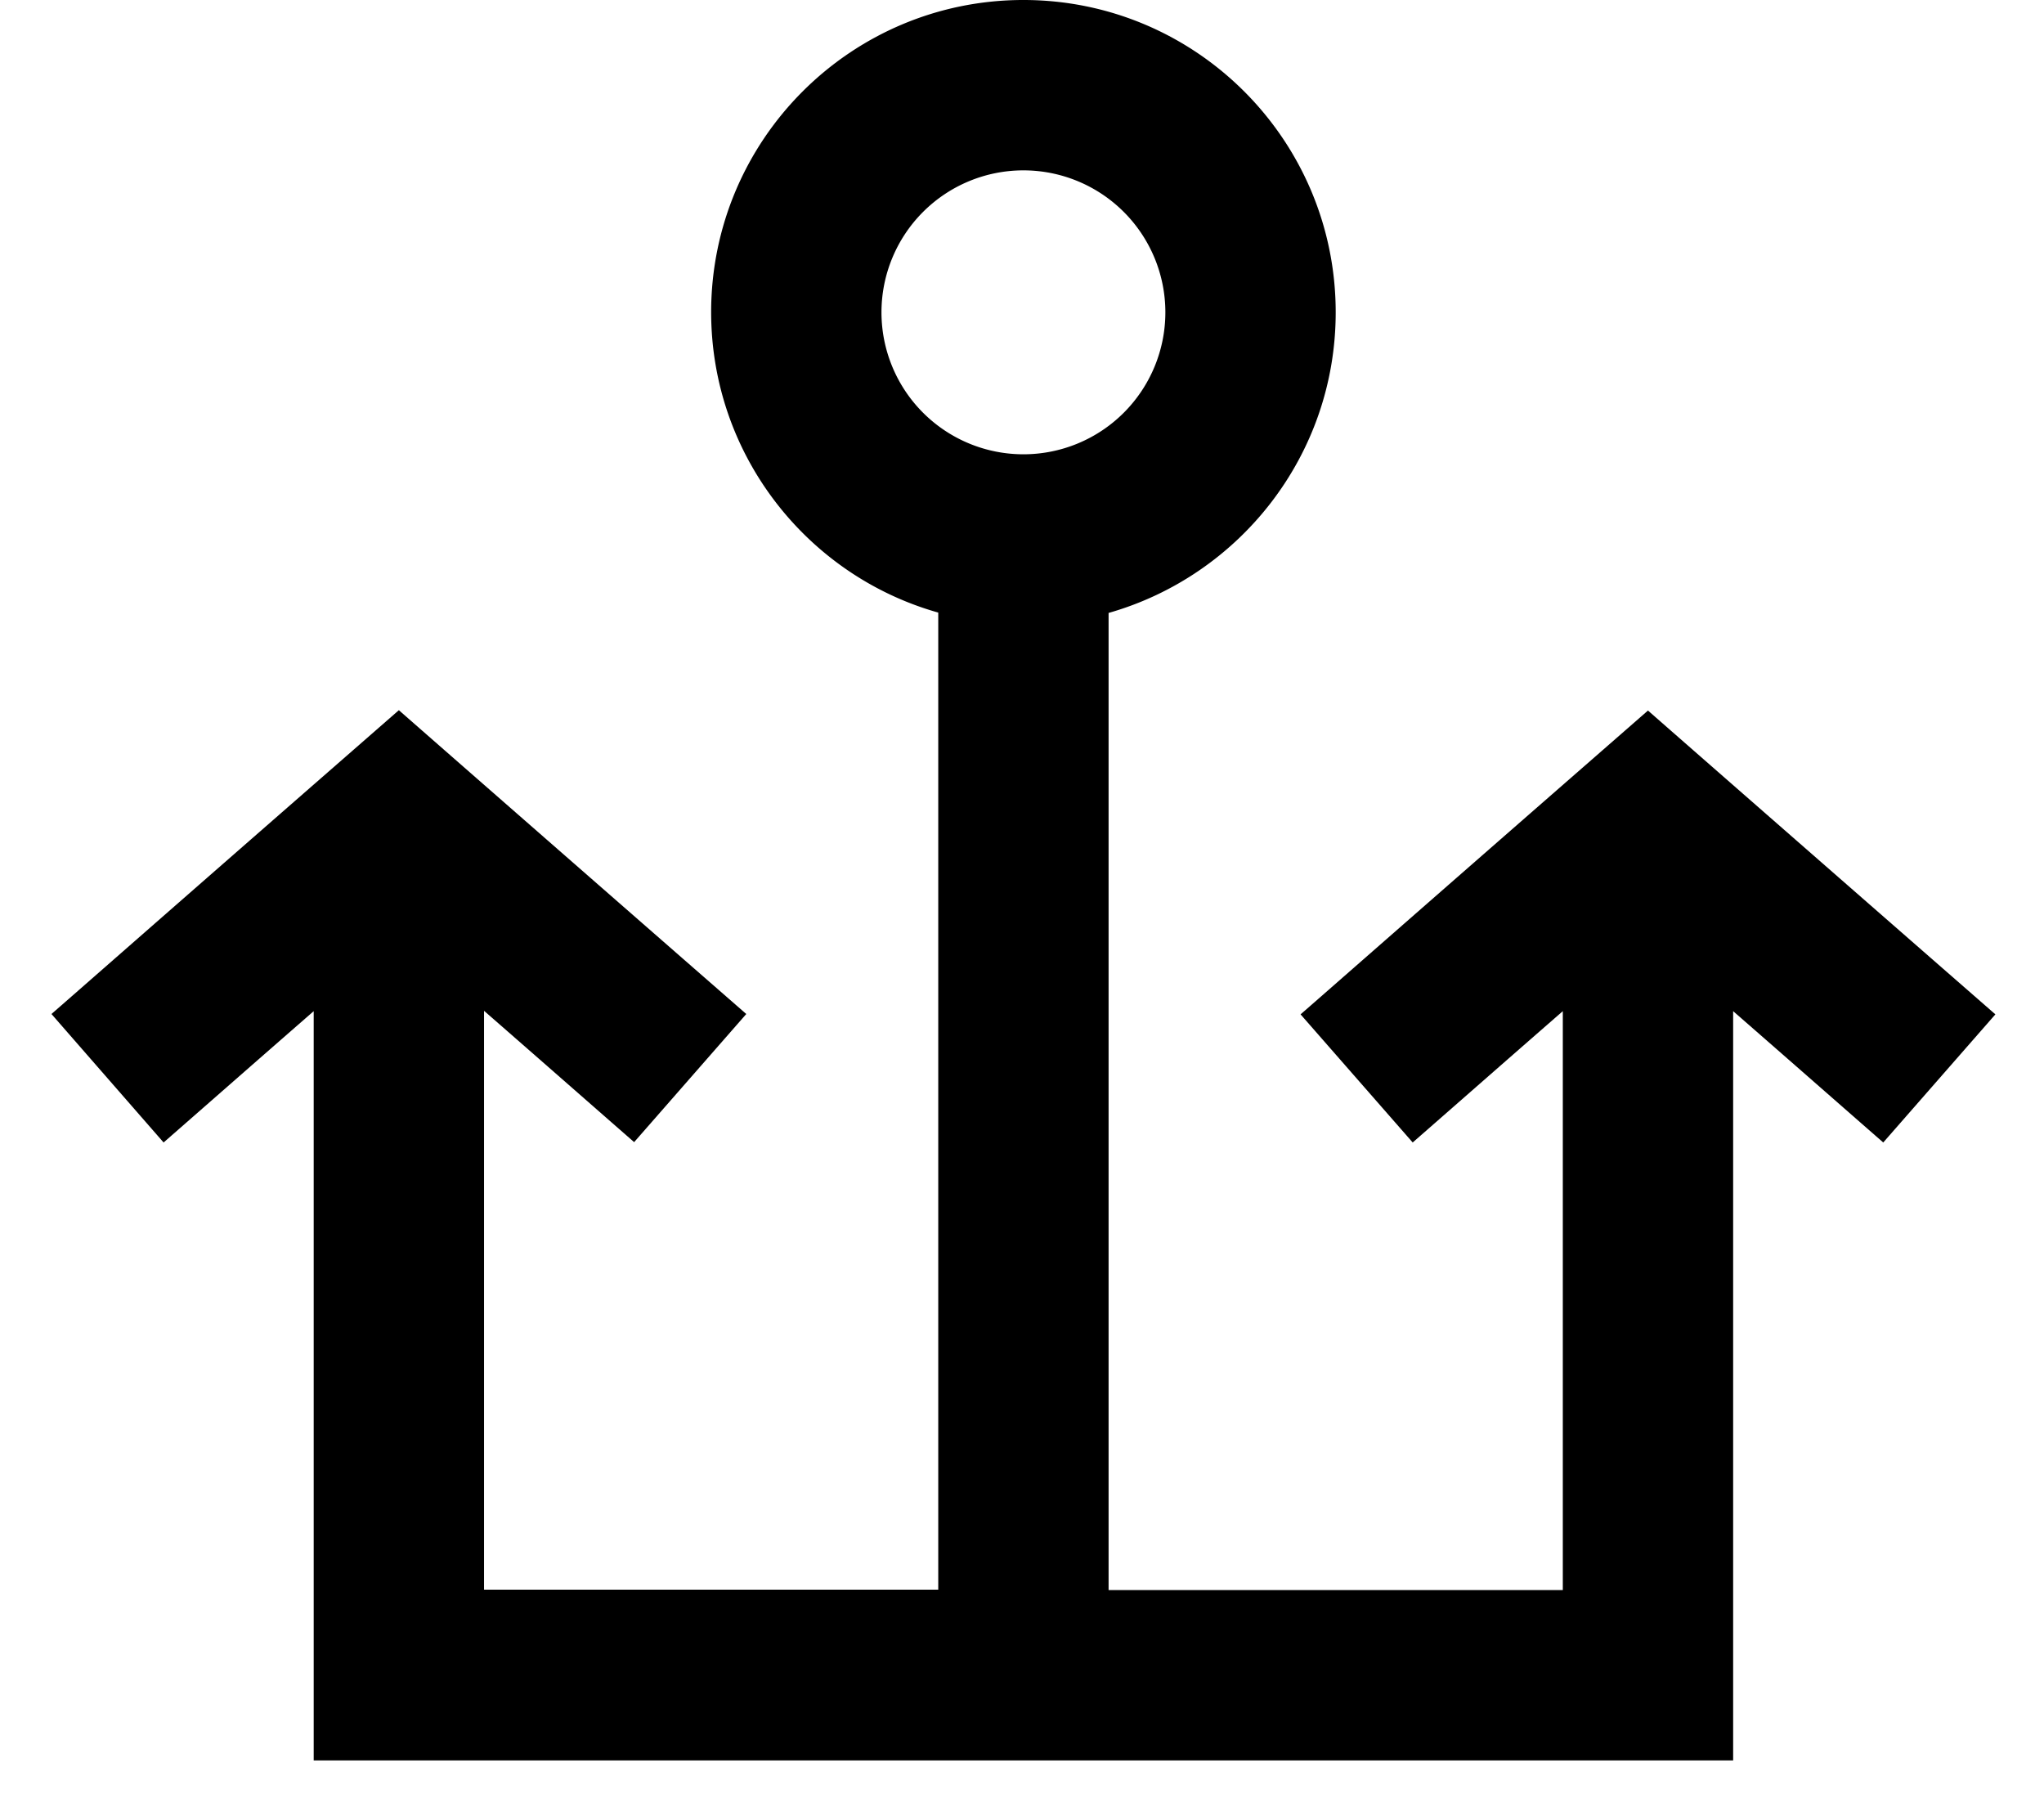 <svg xmlns="http://www.w3.org/2000/svg" viewBox="0 0 576 512"><!--! Font Awesome Pro 7.1.0 by @fontawesome - https://fontawesome.com License - https://fontawesome.com/license (Commercial License) Copyright 2025 Fonticons, Inc. --><path fill="currentColor" d="M288.4 48a40 40 0 1 0 0 80 40 40 0 1 0 0-80zm-88 40c0-48.6 39.4-88 88-88s88 39.4 88 88c0 40.3-27.1 74.2-64 84.7l0 275.3 128 0 0-163.1c-17.2 15-31.2 27.3-42.3 37l-31.6-36.1c4.4-3.8 31.7-27.8 82.1-71.8l15.8-13.8c2.5 2.2 29.1 25.5 79.8 69.8l18.1 15.8-31.6 36.1c-11-9.6-25.1-22-42.3-37l0 211.1-400 0 0-211.1c-17.2 15-31.2 27.3-42.3 37L14.5 285.7c4.4-3.8 31.7-27.8 82.1-71.8l15.8-13.8c2.5 2.2 29.1 25.5 79.8 69.8l18.1 15.8-31.6 36.1c-11-9.6-25.1-22-42.3-37l0 163.1 128 0 0-275.3c-36.9-10.4-64-44.4-64-84.7z"/></svg>